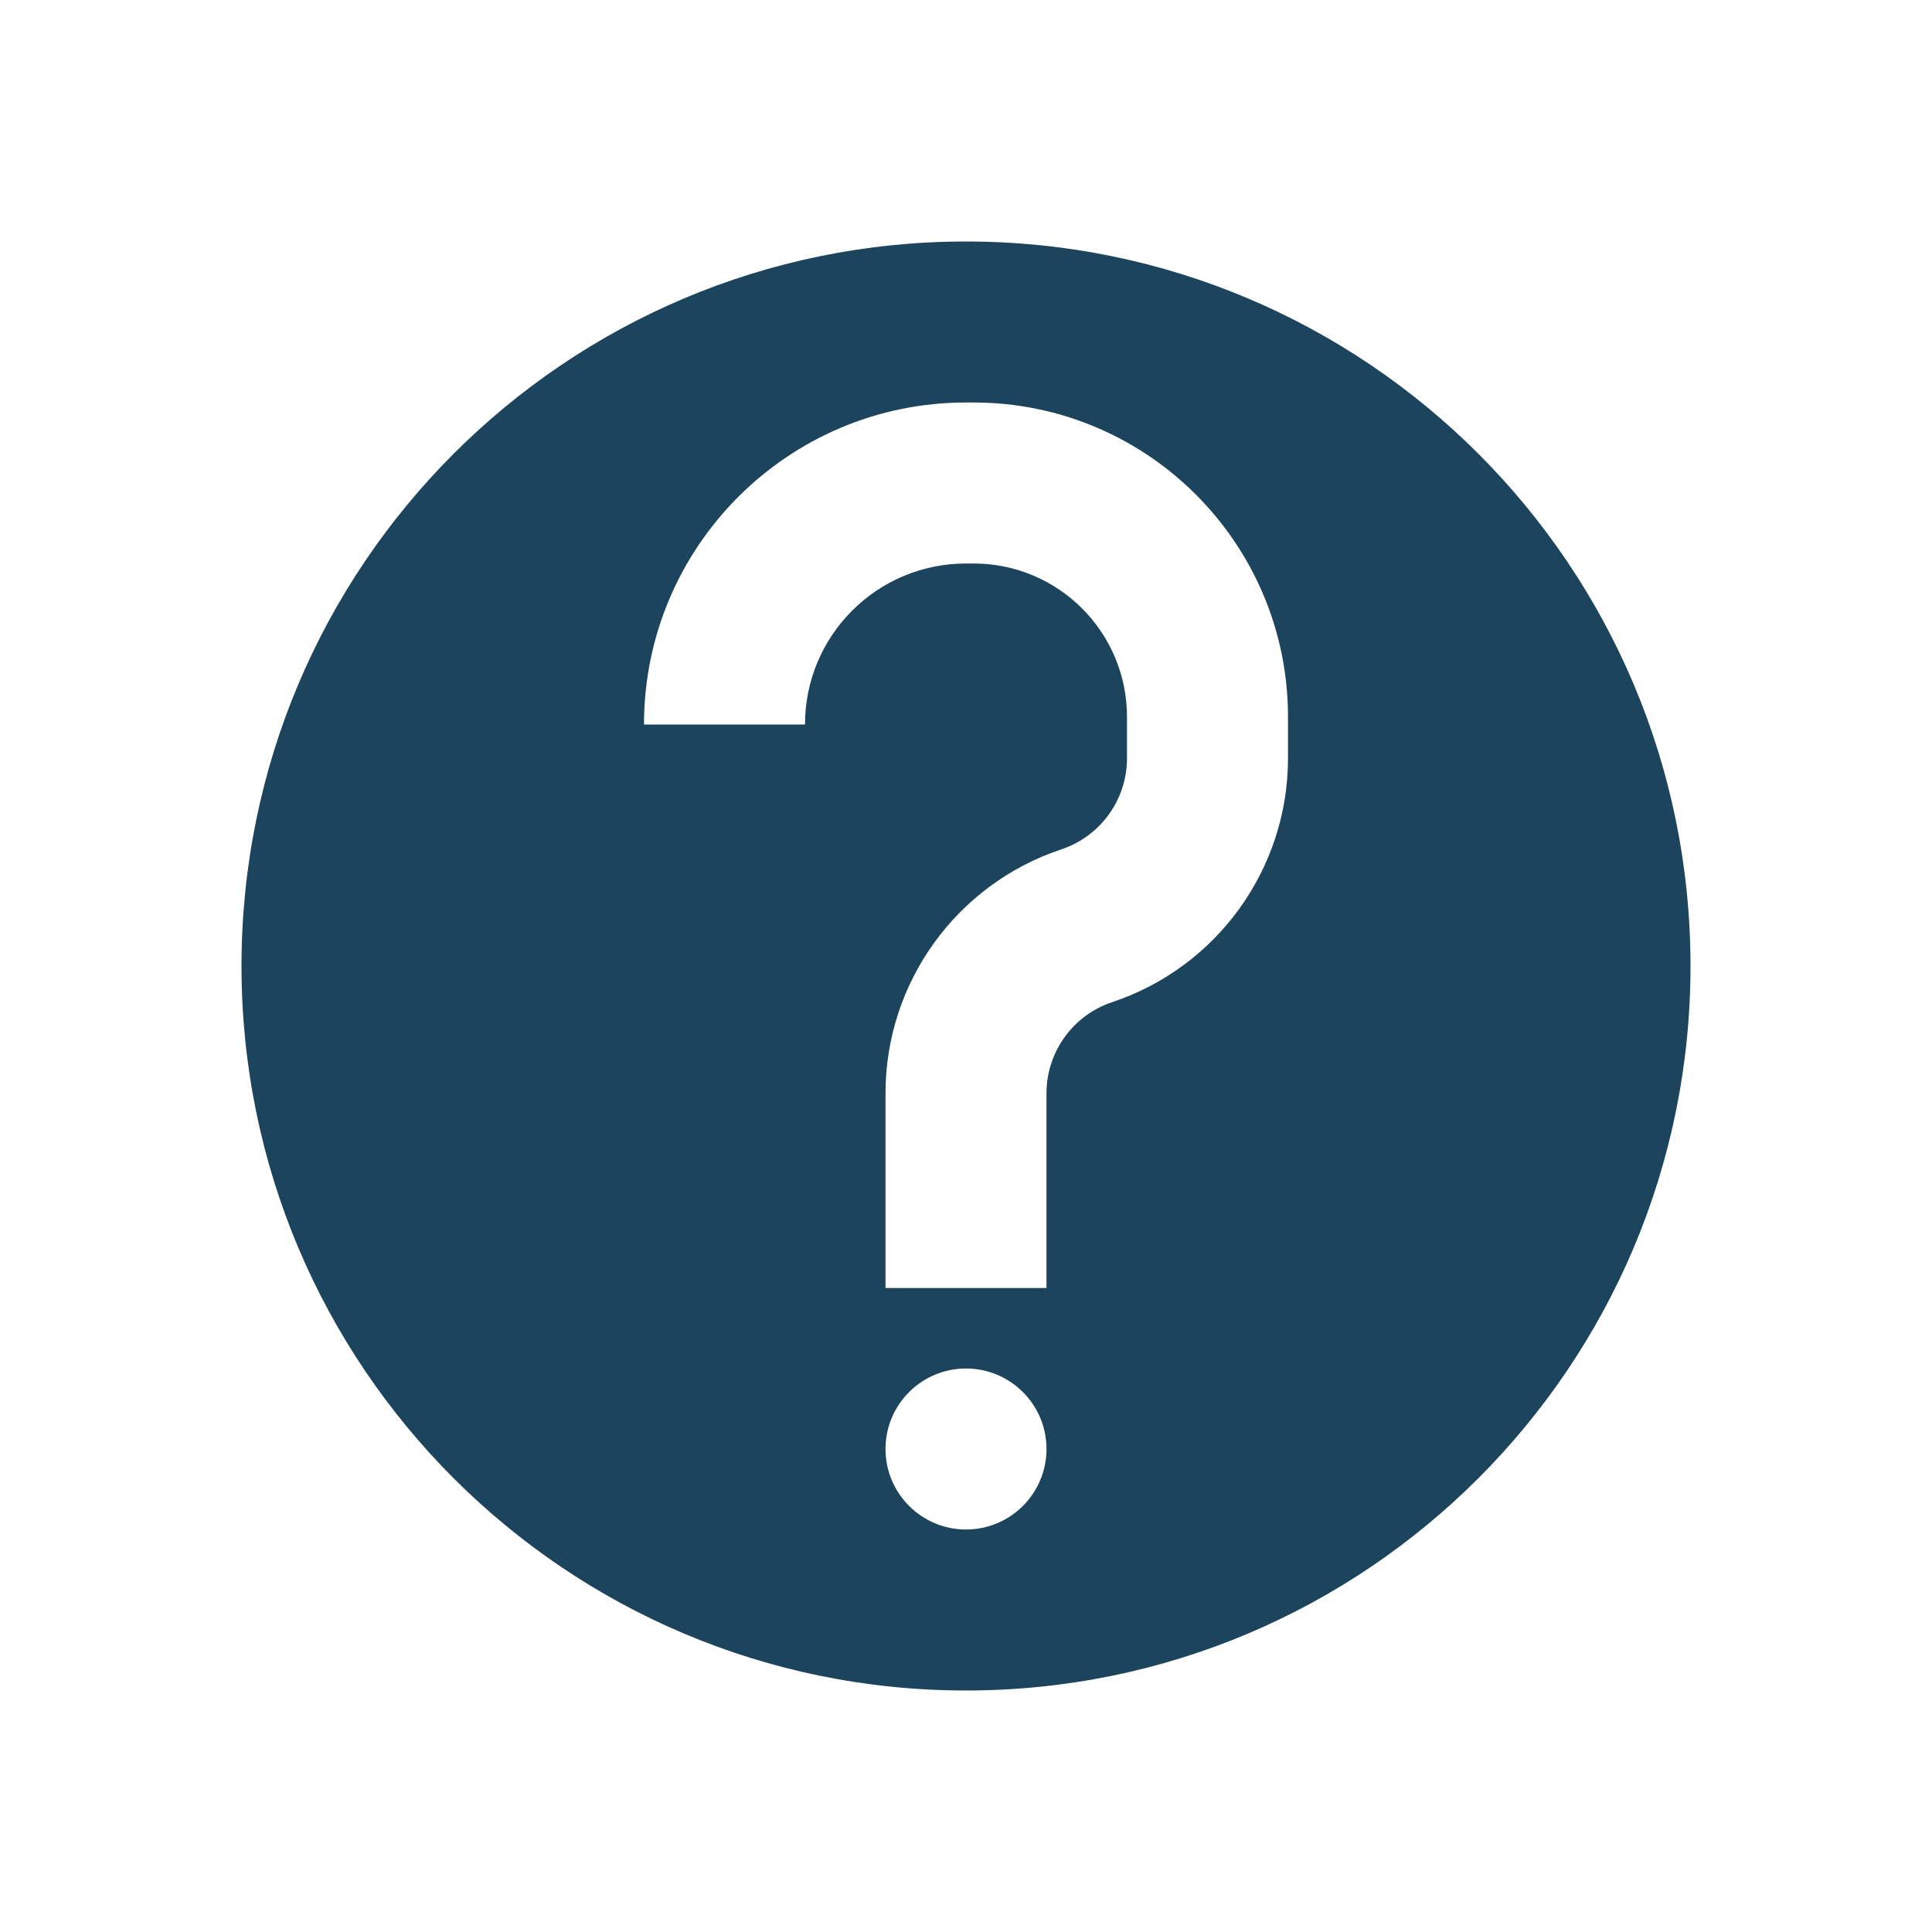 <svg width="24" height="24" viewBox="0 0 24 24" fill="none" xmlns="http://www.w3.org/2000/svg">
<path fill-rule="evenodd" clip-rule="evenodd" d="M21 12C21 16.971 16.971 21 12 21C7.029 21 3 16.971 3 12C3 7.029 7.029 3 12 3C16.971 3 21 7.029 21 12ZM13 18C13 18.552 12.552 19 12 19C11.448 19 11 18.552 11 18C11 17.448 11.448 17 12 17C12.552 17 13 17.448 13 18ZM12 5C9.791 5 8 6.791 8 9H10C10 7.895 10.895 7 12 7H12.094C13.147 7 14 7.853 14 8.906V9.419C14 9.933 13.671 10.389 13.184 10.551C11.88 10.986 11 12.207 11 13.581V16H13V13.581C13 13.067 13.329 12.611 13.816 12.449C15.12 12.014 16 10.793 16 9.419V8.906C16 6.749 14.251 5 12.094 5H12Z" fill="#1C445D"/>
</svg>

